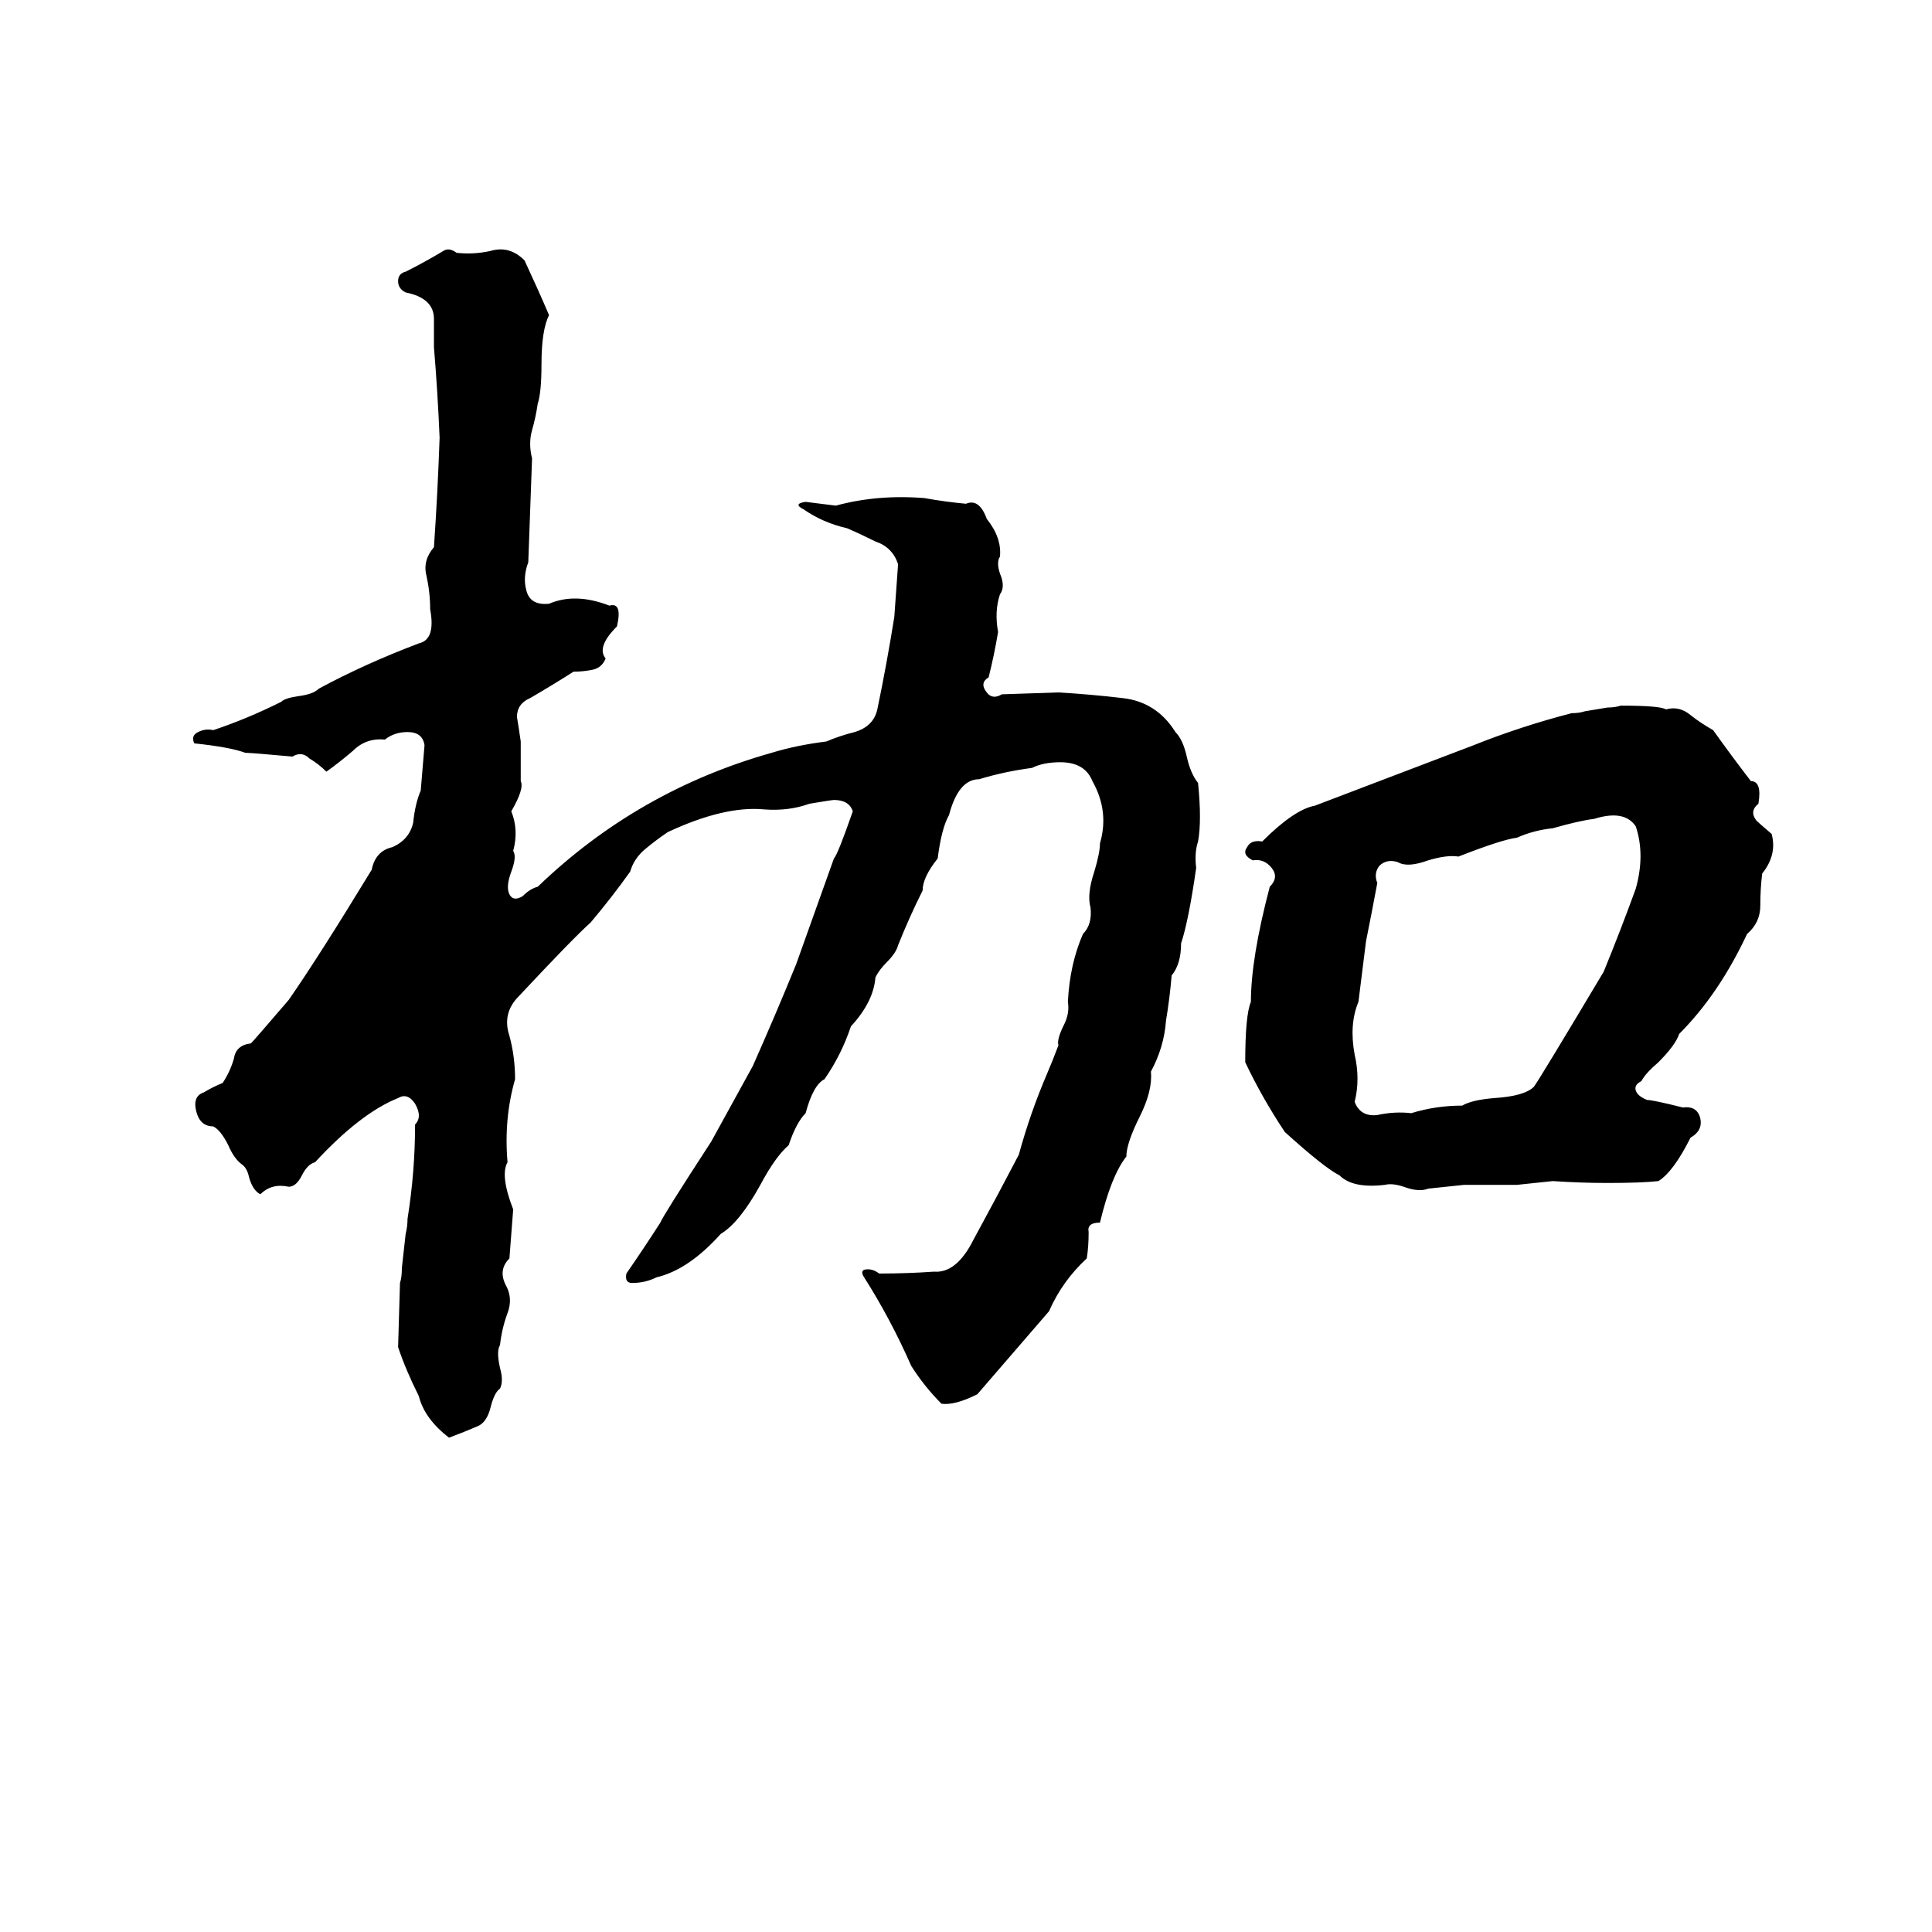 <svg xmlns="http://www.w3.org/2000/svg" viewBox="0 -800 1024 1024">
	<path fill="#000000" d="M235 -667Q238 -669 242 -666Q251 -665 260 -667Q270 -670 278 -662Q285 -647 291 -633Q287 -625 287 -607Q287 -592 285 -586Q284 -579 282 -572Q280 -565 282 -557Q281 -529 280 -502Q277 -494 279 -487Q281 -479 291 -480Q305 -486 323 -479Q330 -481 327 -468Q316 -457 321 -451Q319 -446 314 -445Q309 -444 304 -444Q293 -437 281 -430Q274 -427 274 -420Q275 -414 276 -407Q276 -396 276 -386Q278 -382 271 -370Q275 -360 272 -349Q274 -346 271 -338Q268 -330 270 -326Q272 -322 277 -325Q281 -329 285 -330Q338 -381 409 -401Q422 -405 438 -407Q445 -410 453 -412Q463 -415 465 -424Q470 -448 474 -473Q475 -487 476 -501Q473 -510 464 -513Q456 -517 449 -520Q436 -523 426 -530Q420 -533 427 -534Q435 -533 443 -532Q465 -538 490 -536Q501 -534 512 -533Q519 -536 523 -525Q531 -515 530 -505Q528 -502 530 -496Q533 -489 530 -485Q527 -476 529 -465Q527 -453 524 -441Q519 -438 523 -433Q526 -429 531 -432L561 -433Q578 -432 595 -430Q613 -428 623 -412Q627 -408 629 -399Q631 -390 635 -385Q637 -365 635 -354Q633 -348 634 -340Q630 -312 626 -300Q626 -289 621 -283Q620 -271 618 -259Q617 -245 610 -232Q611 -222 604 -208Q597 -194 597 -187Q589 -177 583 -152Q576 -152 577 -147Q577 -139 576 -133Q563 -121 556 -105Q537 -83 518 -61Q506 -55 499 -56Q490 -65 483 -76Q472 -101 458 -123Q456 -126 458 -127Q462 -128 466 -125Q481 -125 495 -126Q507 -125 516 -143Q528 -165 540 -188Q546 -210 555 -231Q558 -238 561 -246Q560 -249 564 -257Q567 -263 566 -269Q567 -289 574 -305Q579 -310 578 -319Q576 -326 580 -338Q583 -348 583 -353Q588 -370 579 -386Q575 -396 562 -396Q553 -396 547 -393Q532 -391 519 -387Q508 -387 503 -368Q499 -361 497 -345Q489 -335 489 -328Q482 -314 476 -299Q475 -295 470 -290Q466 -286 464 -282Q463 -269 451 -256Q446 -241 437 -228Q431 -225 427 -210Q422 -205 418 -193Q411 -187 403 -172Q392 -152 382 -146Q365 -127 348 -123Q342 -120 335 -120Q331 -120 332 -125Q341 -138 350 -152Q351 -155 377 -195Q388 -215 399 -235Q411 -262 422 -289Q432 -317 442 -345Q444 -347 452 -370Q450 -376 442 -376Q441 -376 429 -374Q418 -370 405 -371Q384 -373 354 -359Q348 -355 342 -350Q336 -345 334 -338Q324 -324 313 -311Q304 -303 275 -272Q266 -263 270 -251Q273 -240 273 -228Q267 -207 269 -184Q265 -177 272 -159Q271 -146 270 -133Q264 -127 268 -119Q272 -112 269 -104Q266 -96 265 -87Q263 -84 265 -75Q267 -68 265 -64Q262 -62 260 -54Q258 -46 253 -44Q246 -41 238 -38Q225 -48 222 -60Q215 -74 211 -86L212 -120Q213 -123 213 -128L215 -146Q216 -150 216 -154Q220 -179 220 -204Q224 -208 220 -215Q216 -221 211 -218Q191 -210 167 -184Q163 -183 160 -177Q157 -171 153 -171Q144 -173 138 -167Q134 -169 132 -176Q131 -181 128 -183Q124 -186 121 -193Q117 -201 113 -203Q106 -203 104 -211Q102 -219 108 -221Q113 -224 118 -226Q122 -232 124 -239Q125 -246 133 -247Q135 -249 153 -270Q169 -293 197 -339Q199 -349 208 -351Q217 -355 219 -364Q220 -374 223 -381Q224 -393 225 -405Q224 -412 216 -412Q209 -412 204 -408Q194 -409 187 -402Q180 -396 173 -391Q169 -395 164 -398Q160 -402 155 -399Q133 -401 130 -401Q122 -404 103 -406Q101 -410 105 -412Q109 -414 113 -413Q131 -419 149 -428Q151 -430 158 -431Q166 -432 169 -435Q193 -448 222 -459Q231 -461 228 -477Q228 -486 226 -495Q224 -503 230 -510Q232 -539 233 -568Q232 -592 230 -616Q230 -623 230 -631Q230 -642 215 -645Q211 -647 211 -651Q211 -655 215 -656Q225 -661 235 -667ZM859 -426Q880 -426 883 -424Q890 -426 896 -421Q901 -417 908 -413Q918 -399 928 -386Q934 -386 932 -374Q927 -370 931 -365Q932 -364 939 -358Q942 -347 934 -337Q933 -329 933 -320Q933 -311 926 -305Q911 -273 890 -252Q888 -246 879 -237Q872 -231 870 -227Q866 -225 867 -222Q868 -219 873 -217Q876 -217 892 -213Q899 -214 901 -208Q903 -201 896 -197Q887 -179 879 -174Q870 -173 852 -173Q838 -173 823 -174Q814 -173 804 -172Q790 -172 776 -172Q767 -171 757 -170Q752 -168 744 -171Q738 -173 734 -172Q717 -170 710 -177Q702 -181 681 -200Q669 -218 660 -237Q660 -262 663 -269Q663 -292 673 -330Q678 -335 674 -340Q670 -345 664 -344Q658 -347 661 -351Q663 -355 669 -354Q686 -371 697 -373Q739 -389 781 -405Q806 -415 833 -422Q837 -422 840 -423L852 -425Q856 -425 859 -426ZM845 -366Q837 -365 823 -361Q813 -360 804 -356Q796 -355 773 -346Q767 -347 757 -344Q746 -340 741 -343Q735 -345 731 -341Q728 -337 730 -332Q727 -316 724 -301Q722 -285 720 -269Q715 -257 718 -241Q721 -228 718 -216Q721 -208 730 -209Q739 -211 748 -210Q761 -214 775 -214Q780 -217 792 -218Q808 -219 813 -224Q816 -228 850 -285Q859 -307 867 -329Q872 -347 867 -362Q861 -371 845 -366Z"/>
</svg>